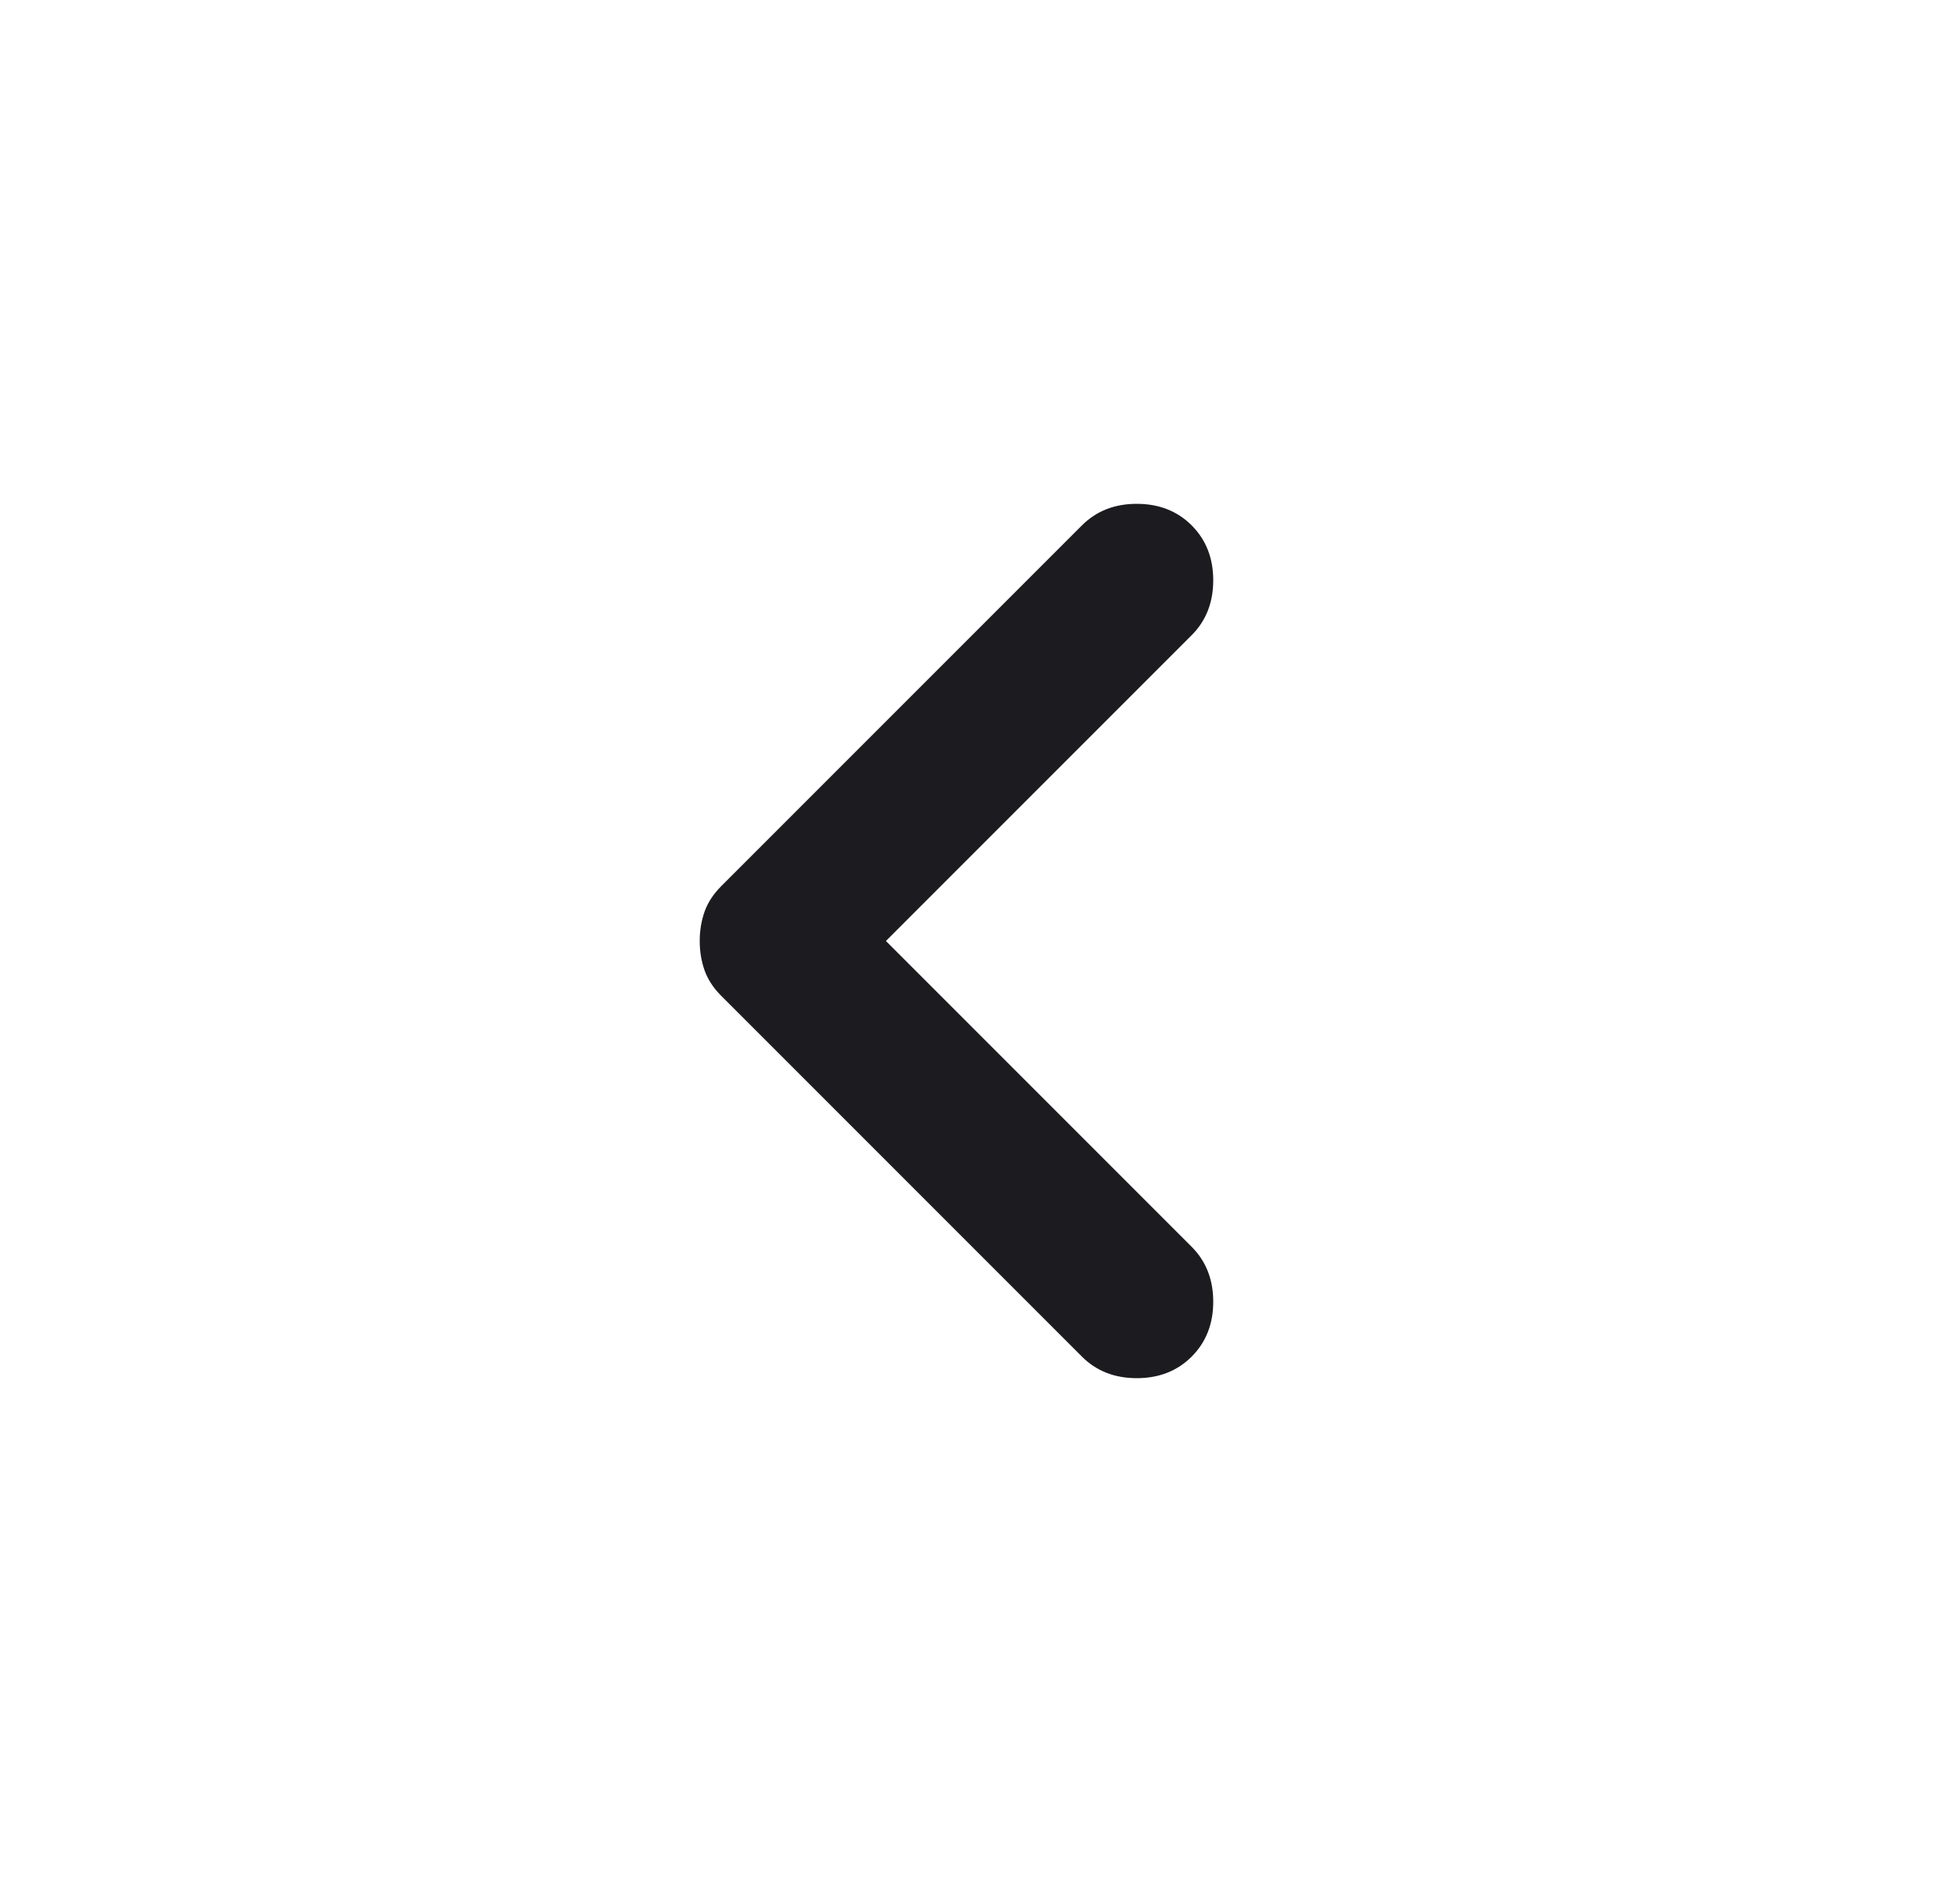 <svg width="25" height="24" viewBox="0 0 25 24" fill="none" xmlns="http://www.w3.org/2000/svg">
<g id="chevron_left">
<mask id="mask0_1344_15390" style="mask-type:alpha" maskUnits="userSpaceOnUse" x="0" y="0" width="25" height="24">
<rect id="Bounding box" x="0.5" width="24" height="24" fill="#D9D9D9"/>
</mask>
<g mask="url(#mask0_1344_15390)">
<path id="chevron_left_2" d="M11.3 12L15.2 15.9C15.383 16.083 15.475 16.317 15.475 16.6C15.475 16.883 15.383 17.117 15.2 17.3C15.017 17.483 14.783 17.575 14.5 17.575C14.216 17.575 13.983 17.483 13.8 17.3L9.2 12.7C9.1 12.6 9.029 12.492 8.987 12.375C8.946 12.258 8.925 12.133 8.925 12C8.925 11.867 8.946 11.742 8.987 11.625C9.029 11.508 9.1 11.4 9.2 11.3L13.8 6.7C13.983 6.517 14.216 6.425 14.5 6.425C14.783 6.425 15.017 6.517 15.2 6.7C15.383 6.883 15.475 7.117 15.475 7.4C15.475 7.683 15.383 7.917 15.2 8.1L11.3 12Z" fill="#1C1B1F"/>
</g>
</g>
</svg>
